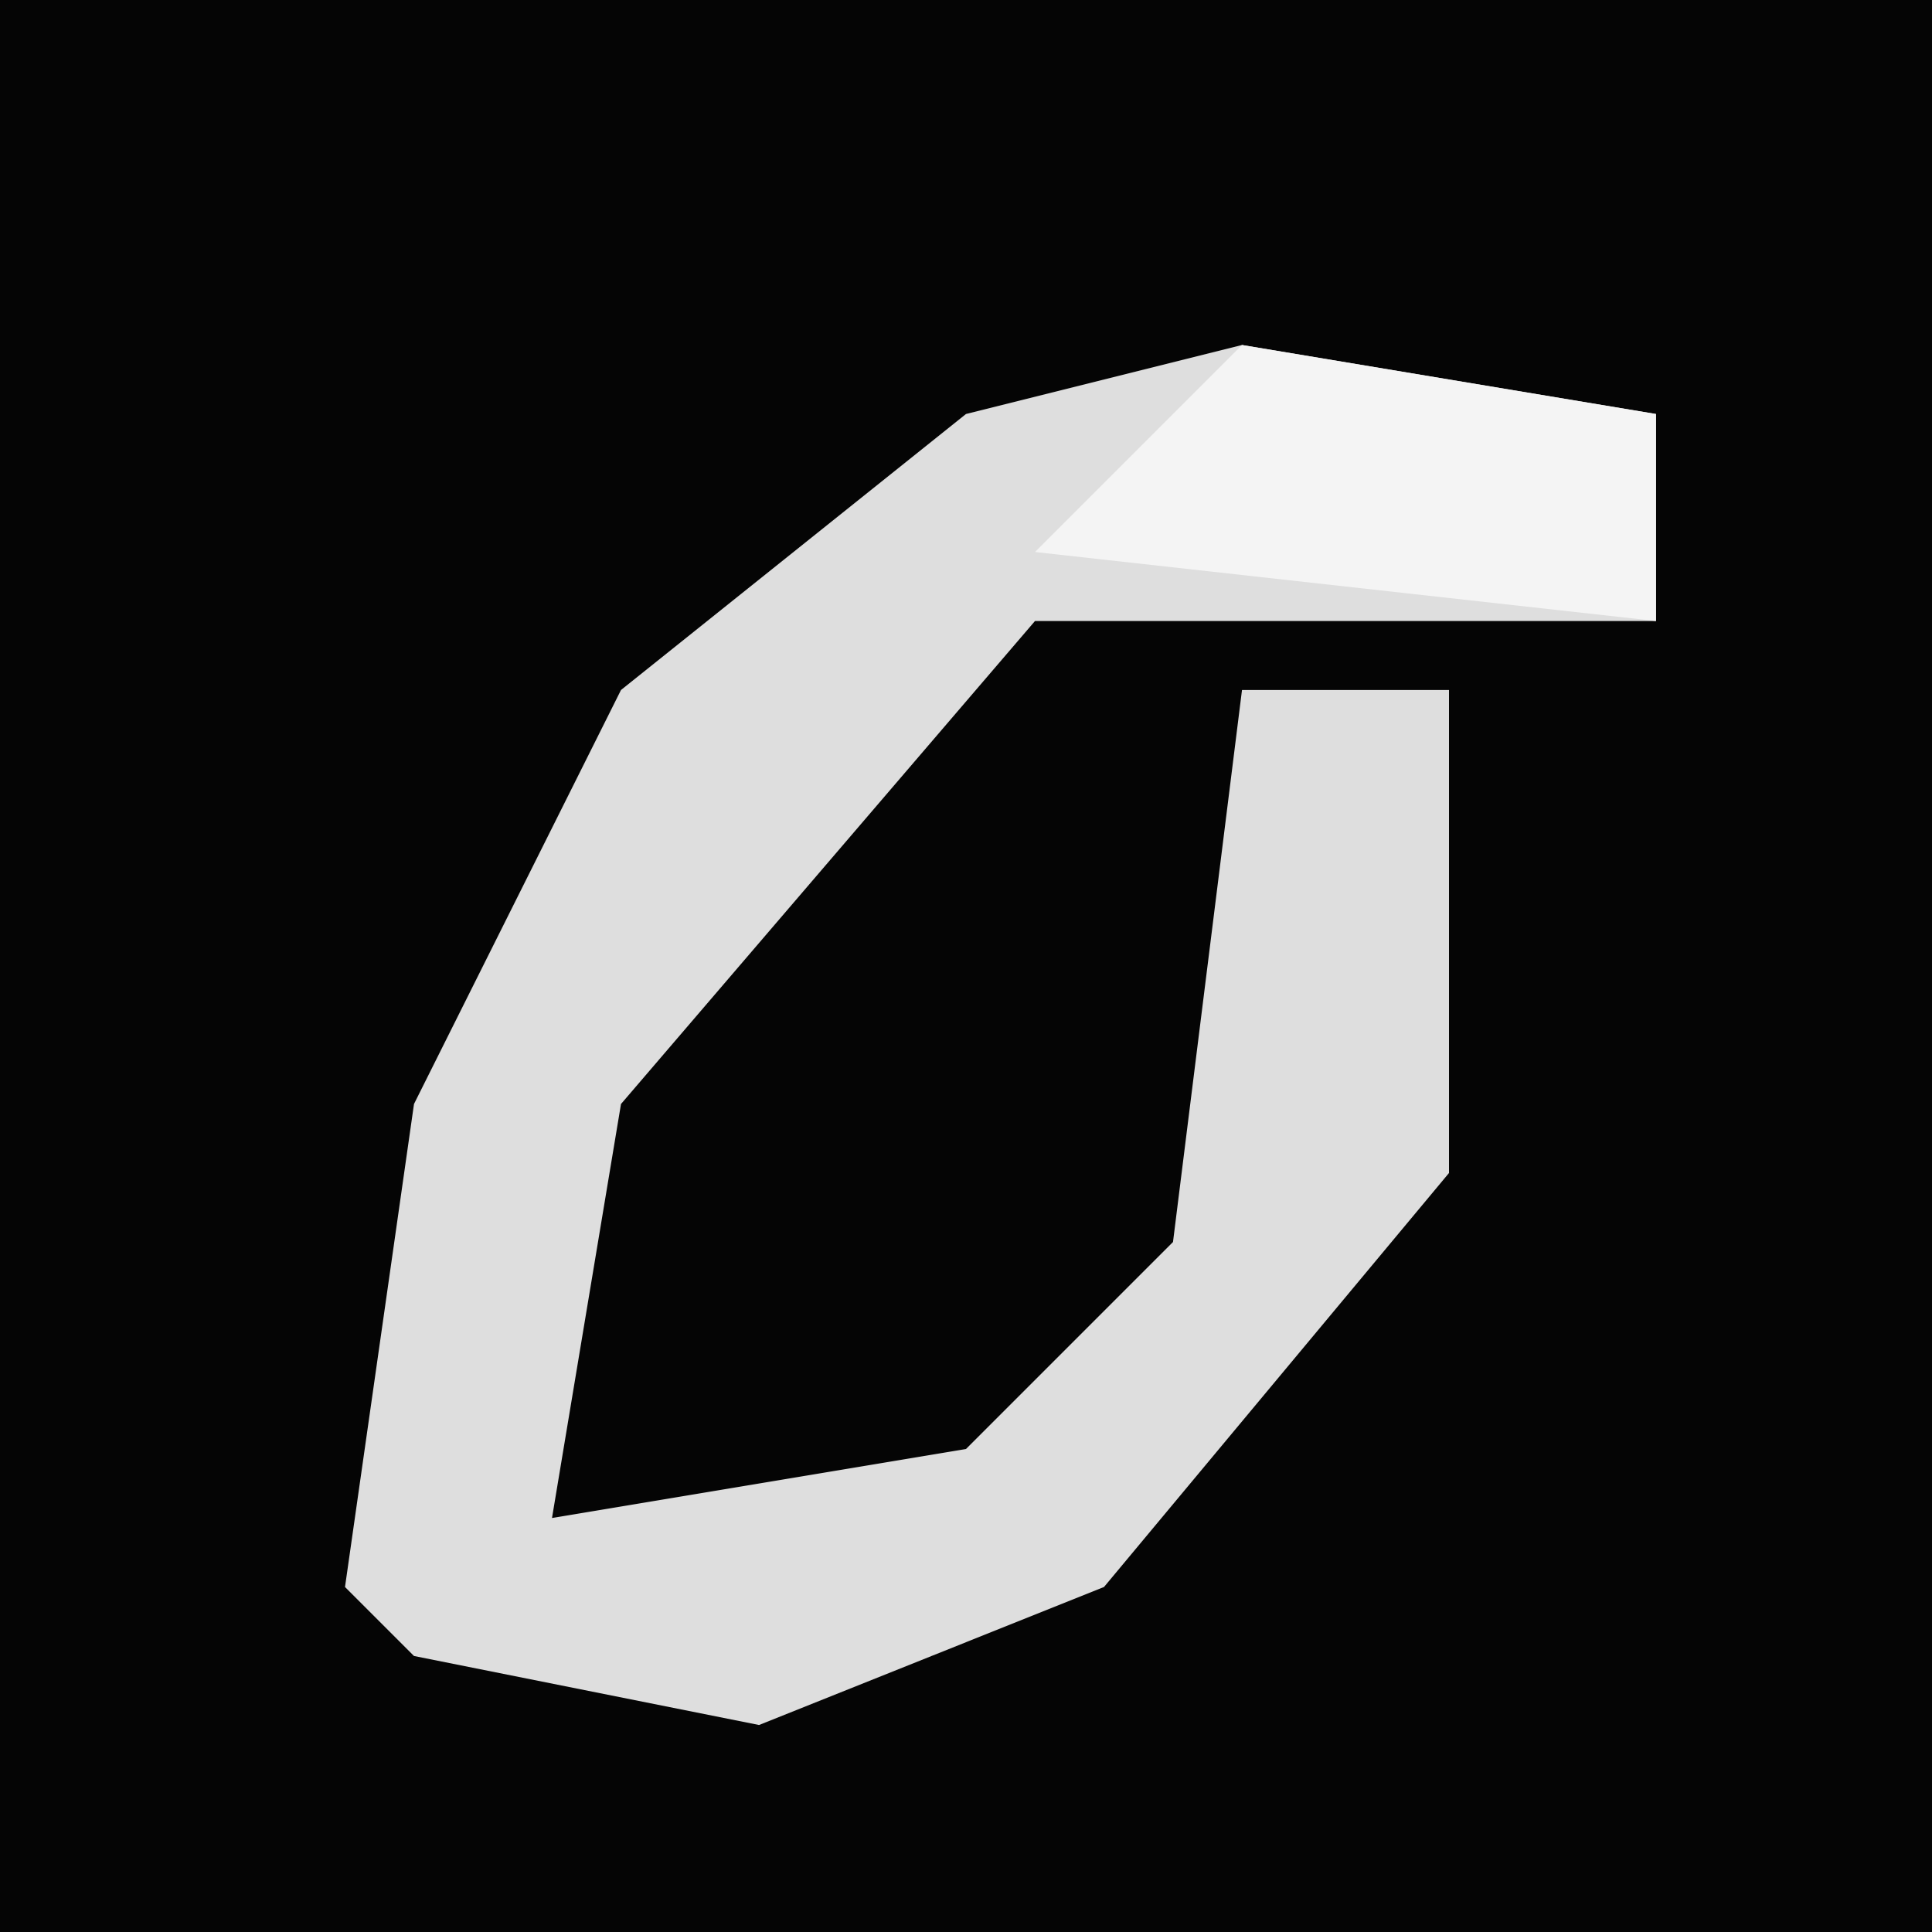 <?xml version="1.0" encoding="UTF-8"?>
<svg version="1.1" xmlns="http://www.w3.org/2000/svg" width="28" height="28">
<path d="M0,0 L28,0 L28,28 L0,28 Z " fill="#050505" transform="translate(0,0)"/>
<path d="M0,0 L6,1 L6,4 L-3,4 L-9,11 L-10,17 L-4,16 L-1,13 L0,5 L3,5 L3,12 L-2,18 L-7,20 L-12,19 L-13,18 L-12,11 L-9,5 L-4,1 Z " fill="#DEDEDE" transform="translate(18,5)"/>
<path d="M0,0 L6,1 L6,4 L-3,3 Z " fill="#F4F4F4" transform="translate(18,5)"/>
</svg>
